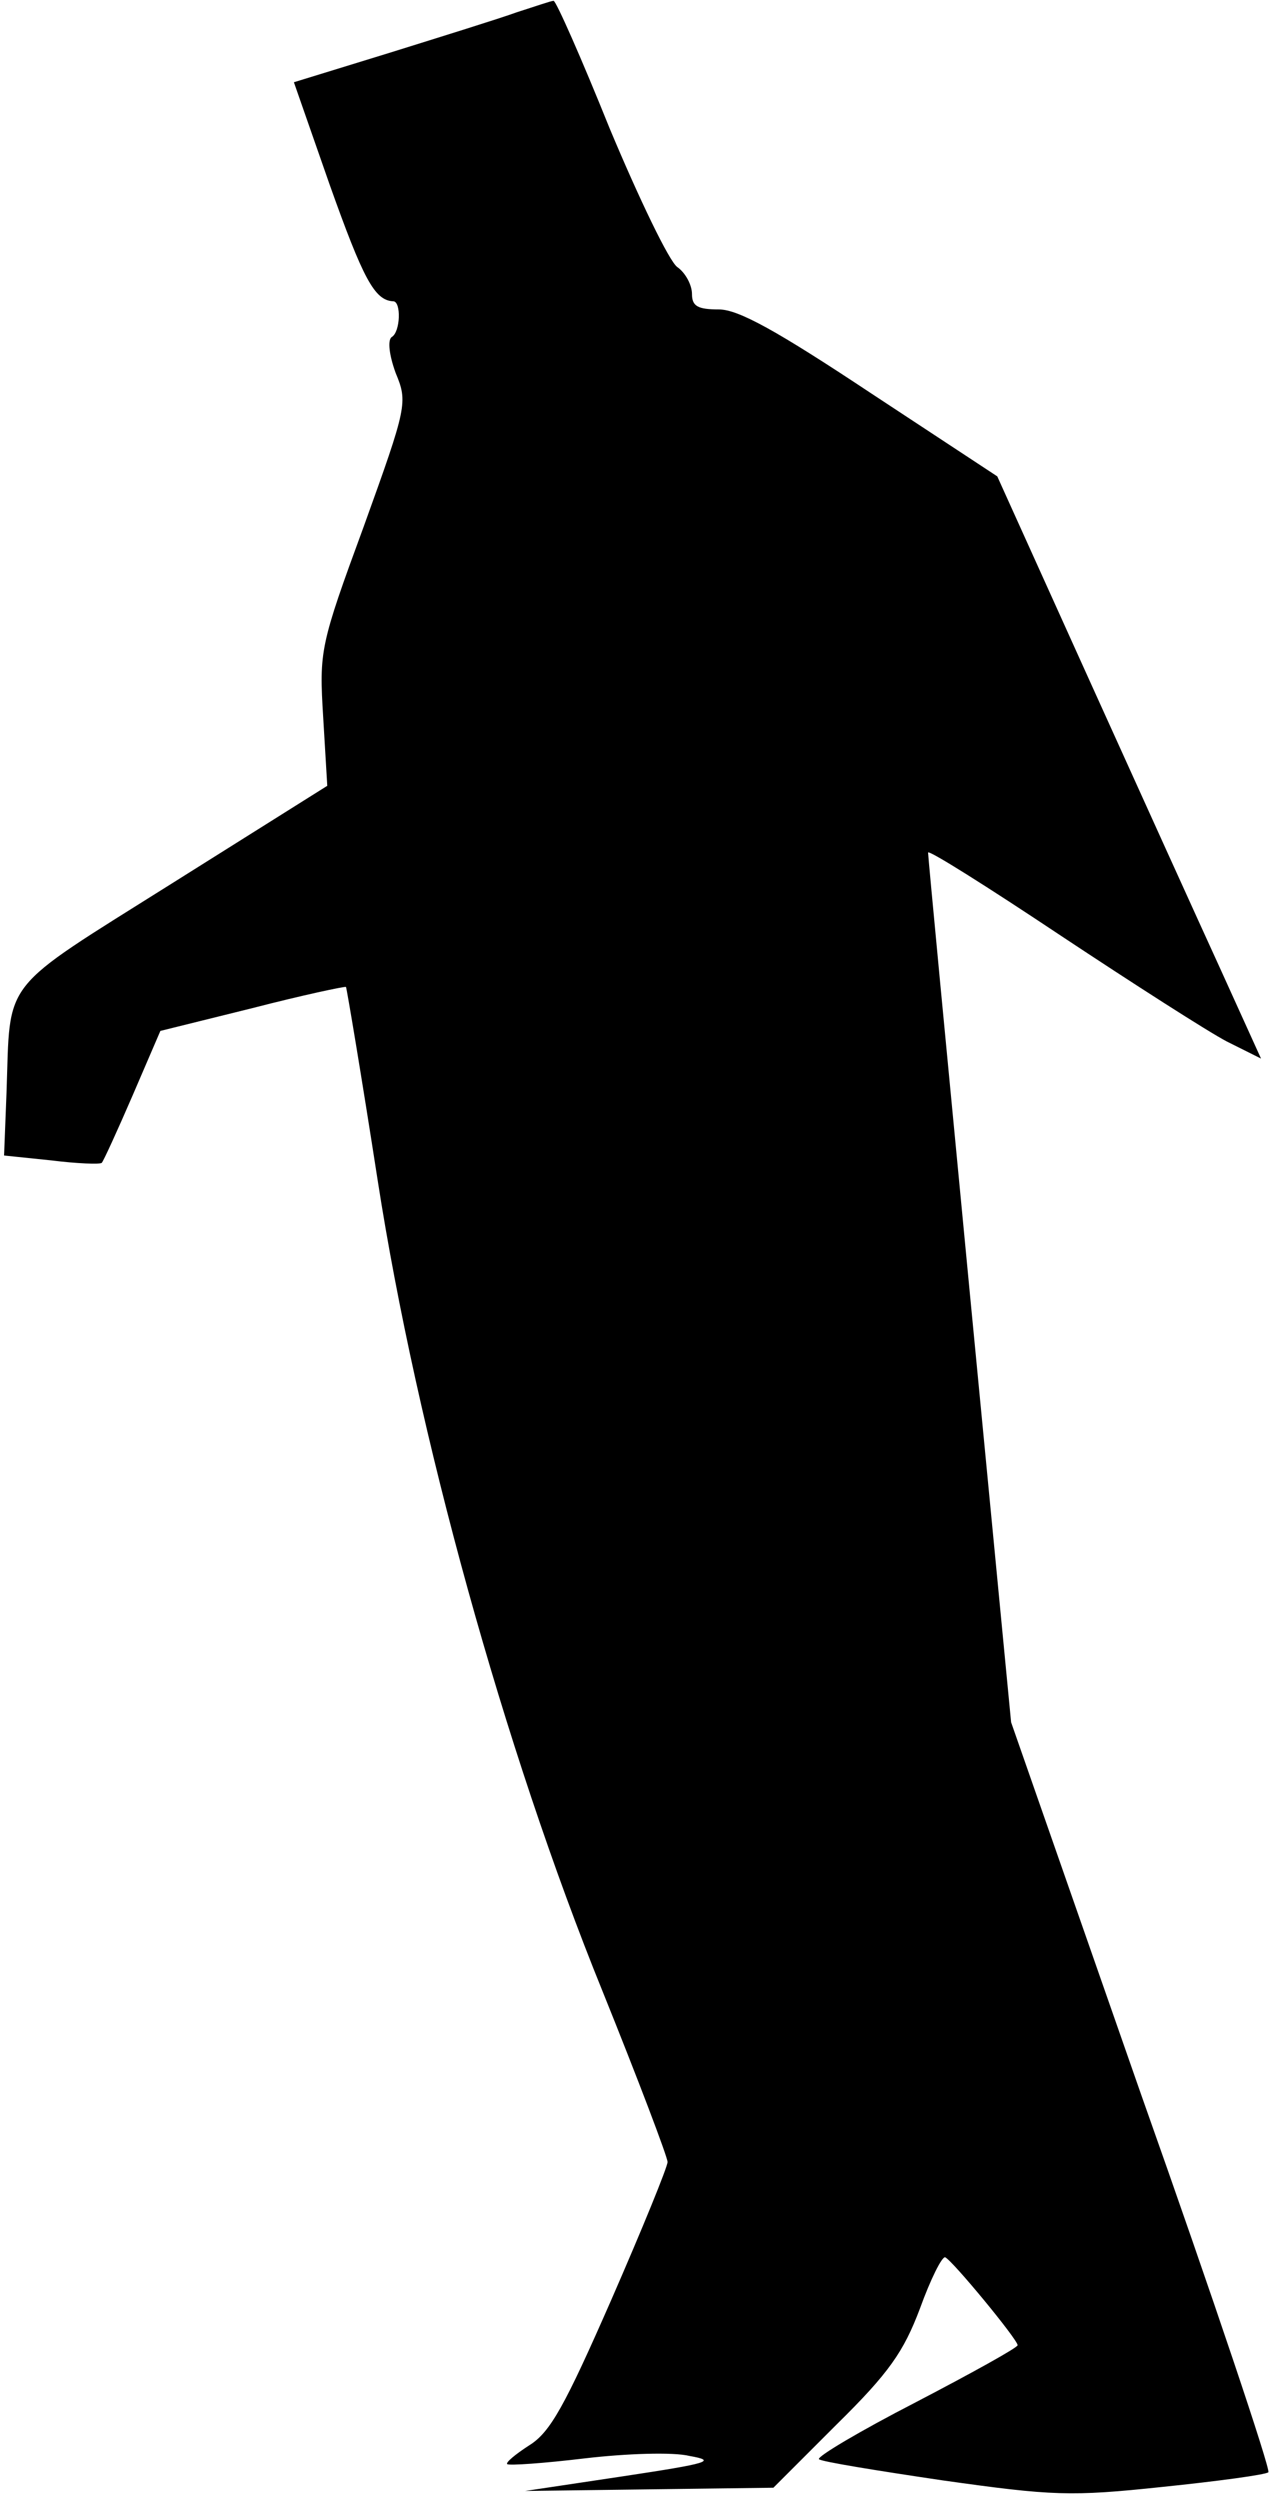 <?xml version="1.0" standalone="no"?>
<!DOCTYPE svg PUBLIC "-//W3C//DTD SVG 20010904//EN"
 "http://www.w3.org/TR/2001/REC-SVG-20010904/DTD/svg10.dtd">
<svg version="1.0" xmlns="http://www.w3.org/2000/svg"
 width="156pt" height="307pt" viewBox="0 0 156 307"
 preserveAspectRatio="xMidYMid meet">
<g transform="translate(0,307) scale(0.1,-0.1)"
fill="#000000" stroke="none">
<path fill="#000000" stroke="none" d="M635 3055 c-22 -8 -93 -30 -157 -50
l-117 -36 44 -126 c41 -115 55 -142 78 -143 10 0 9 -38 -2 -44 -5 -4 -3 -22 5
-44 15 -36 14 -41 -39 -188 -54 -147 -55 -153 -50 -235 l5 -84 -191 -120
c-213 -134 -198 -115 -203 -257 l-3 -77 58 -6 c32 -4 60 -5 62 -3 2 2 19 39
38 83 l34 79 113 28 c62 16 114 27 115 26 1 -2 19 -109 39 -238 48 -309 155
-697 276 -995 44 -109 80 -204 80 -210 0 -6 -31 -82 -69 -169 -57 -130 -75
-163 -101 -179 -17 -11 -29 -21 -27 -23 2 -2 45 1 95 7 51 6 109 8 129 3 34
-6 24 -9 -82 -25 l-120 -18 152 2 153 2 78 78 c64 63 82 89 102 142 13 36 27
64 31 63 9 -4 89 -101 89 -108 0 -3 -56 -34 -125 -70 -68 -35 -122 -67 -119
-70 3 -3 71 -14 152 -26 135 -19 157 -20 270 -8 68 7 127 15 130 18 3 3 -67
212 -156 463 l-160 458 -51 530 c-28 292 -51 533 -51 538 0 4 73 -42 163 -102
89 -59 181 -118 204 -130 l42 -21 -49 108 c-27 59 -100 220 -162 357 l-113
250 -155 102 c-116 77 -163 103 -187 103 -26 0 -33 4 -33 19 0 11 -8 26 -18
33 -10 7 -47 84 -83 170 -35 87 -66 157 -69 157 -3 0 -23 -7 -45 -14z"/>
</g>
</svg>
